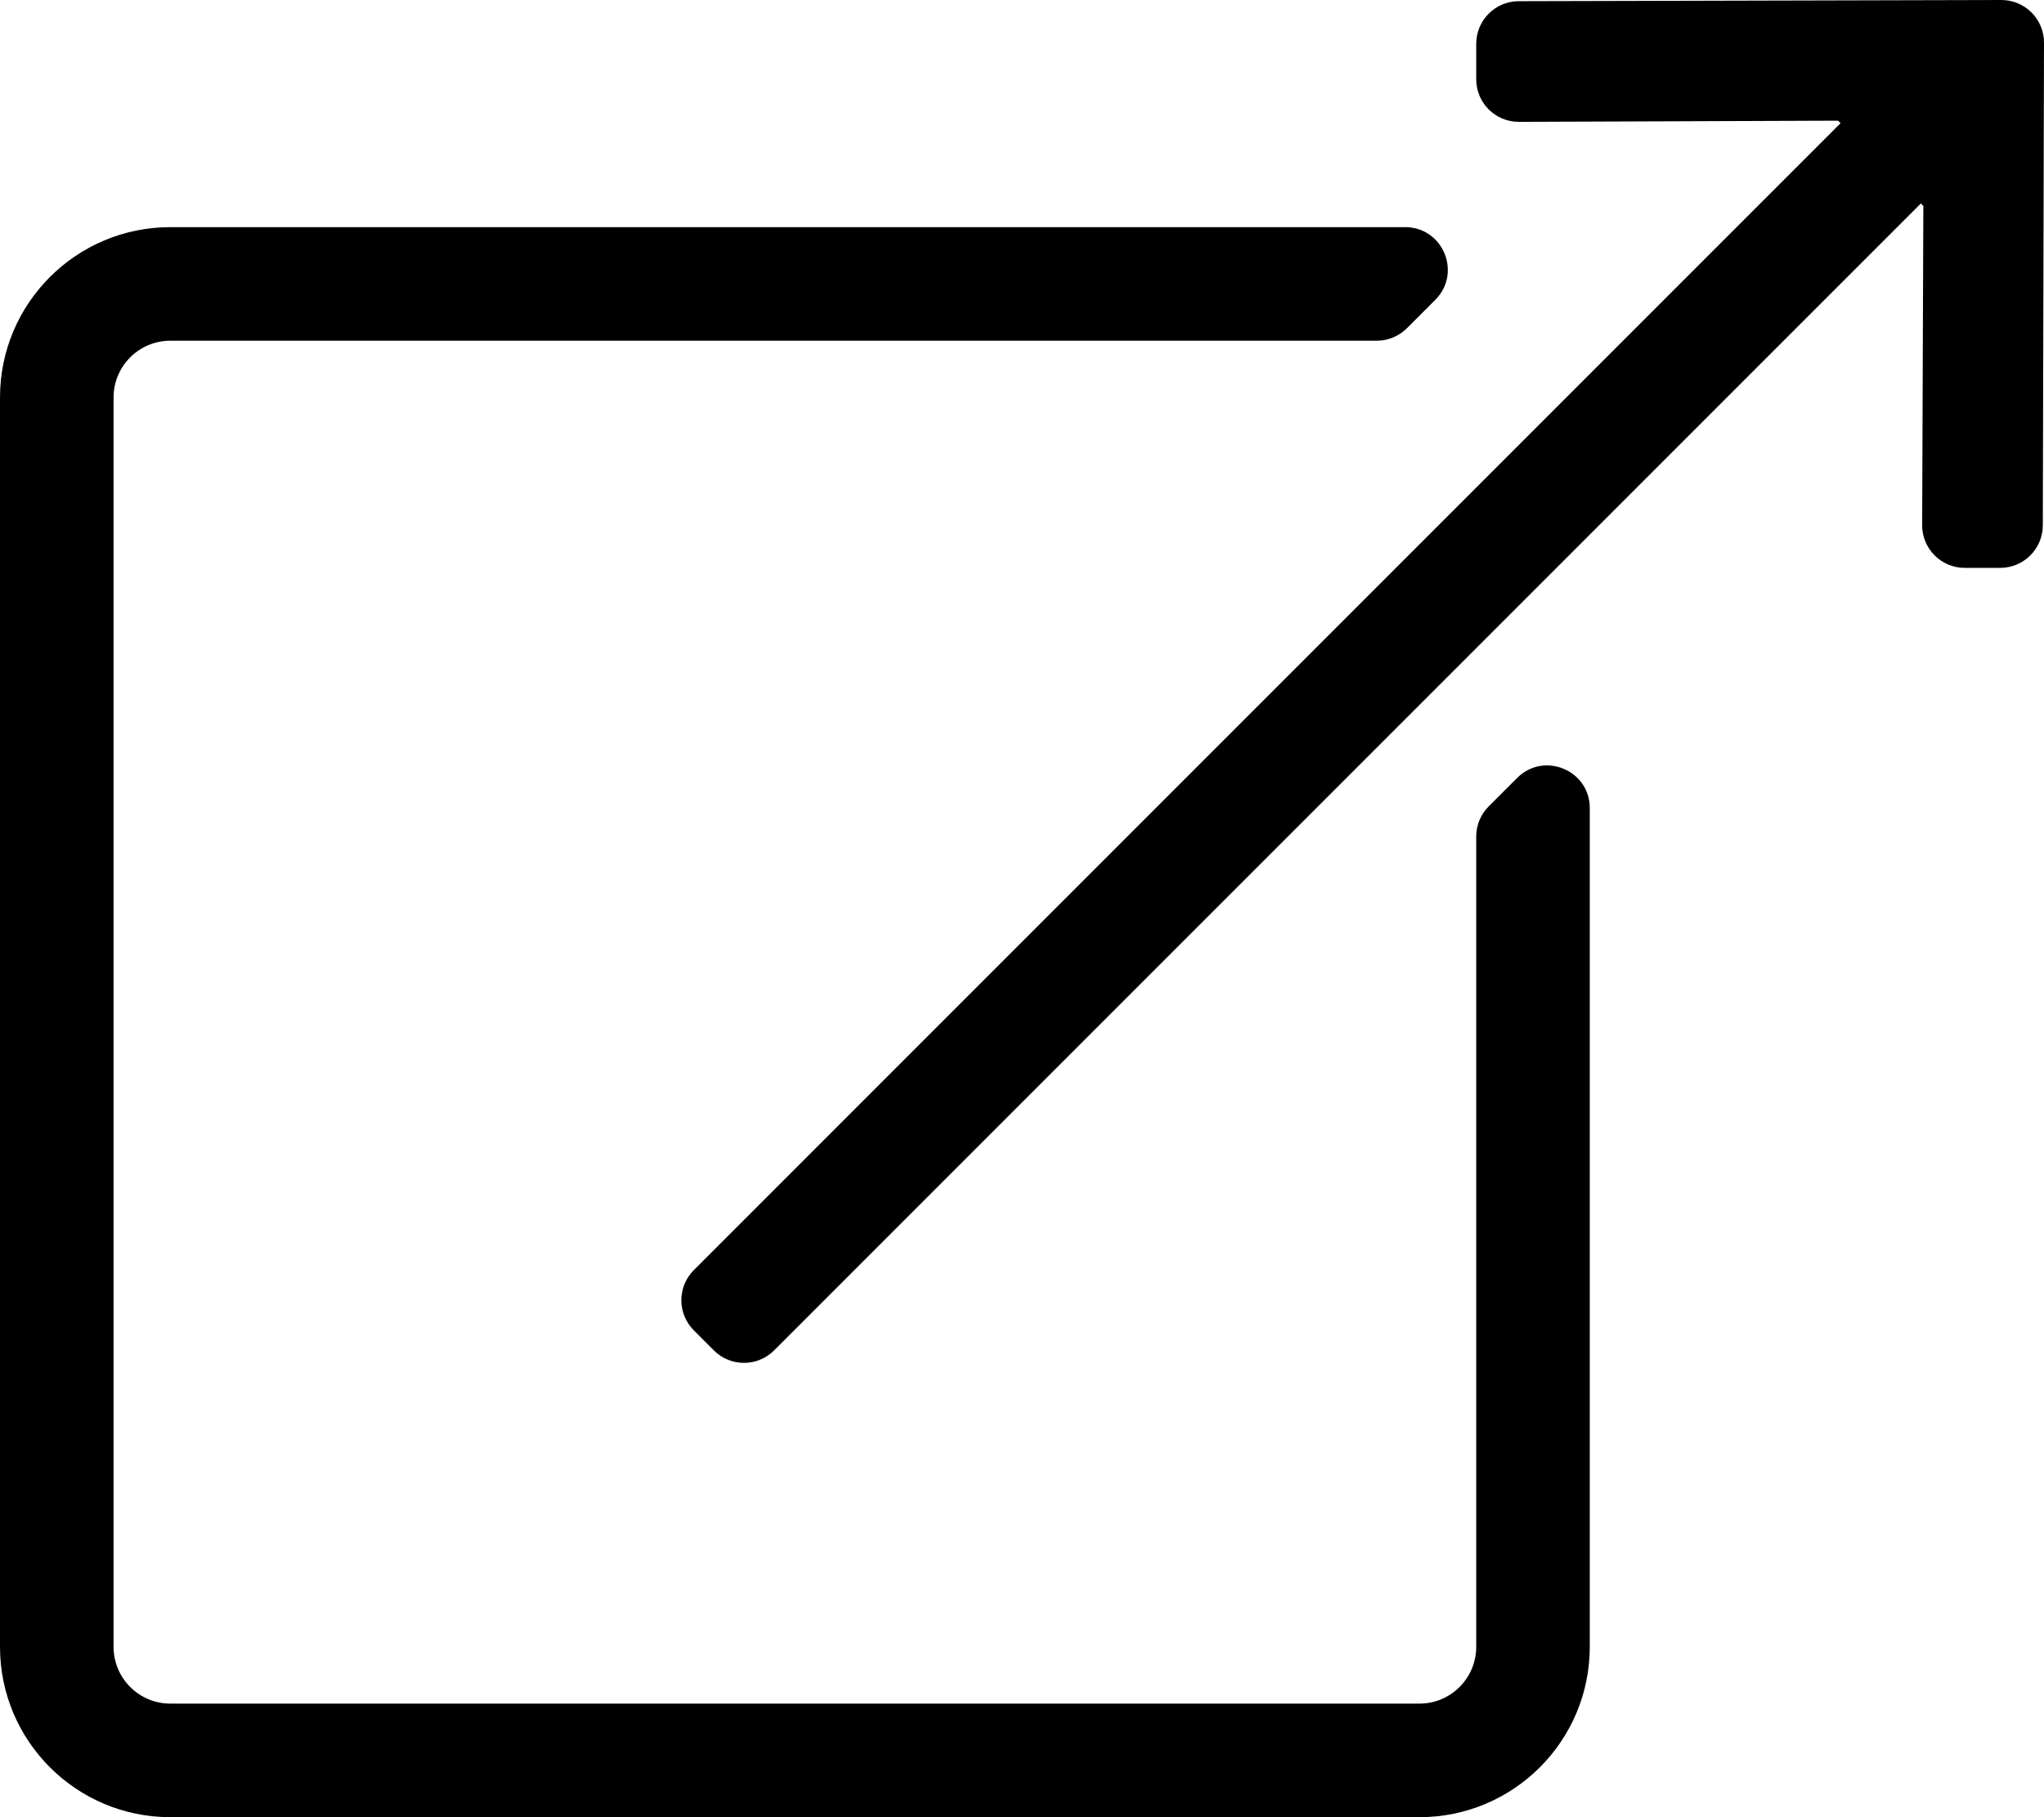 <svg width="36" height="32" viewBox="0 0 36 32" fill="none" xmlns="http://www.w3.org/2000/svg">
<path d="M12.22 23.427C11.927 23.134 11.927 22.659 12.22 22.366L32.417 2.169L32.372 2.125L26.75 2.146C26.336 2.146 26 1.811 26 1.396V0.771C26 0.357 26.336 0.021 26.75 0.021L35.25 0C35.664 0 36 0.336 36 0.75L35.979 9.25C35.979 9.664 35.643 10 35.229 10H34.604C34.189 10 33.854 9.664 33.854 9.25L33.875 3.628L33.831 3.583L13.634 23.78C13.341 24.073 12.866 24.073 12.573 23.78L12.22 23.427V23.427ZM26.72 13.7L26.22 14.2C26.079 14.34 26 14.531 26 14.73V29C26 29.552 25.552 30 25 30H3C2.448 30 2 29.552 2 29V7C2 6.448 2.448 6 3 6H24.248C24.447 6 24.638 5.921 24.779 5.78L25.279 5.28C25.751 4.808 25.417 4 24.748 4H3C1.343 4 0 5.343 0 7V29C0 30.657 1.343 32 3 32H25C26.657 32 28 30.657 28 29V14.23C28 13.562 27.192 13.227 26.72 13.7V13.7Z" fill="#000000"/>
</svg>
